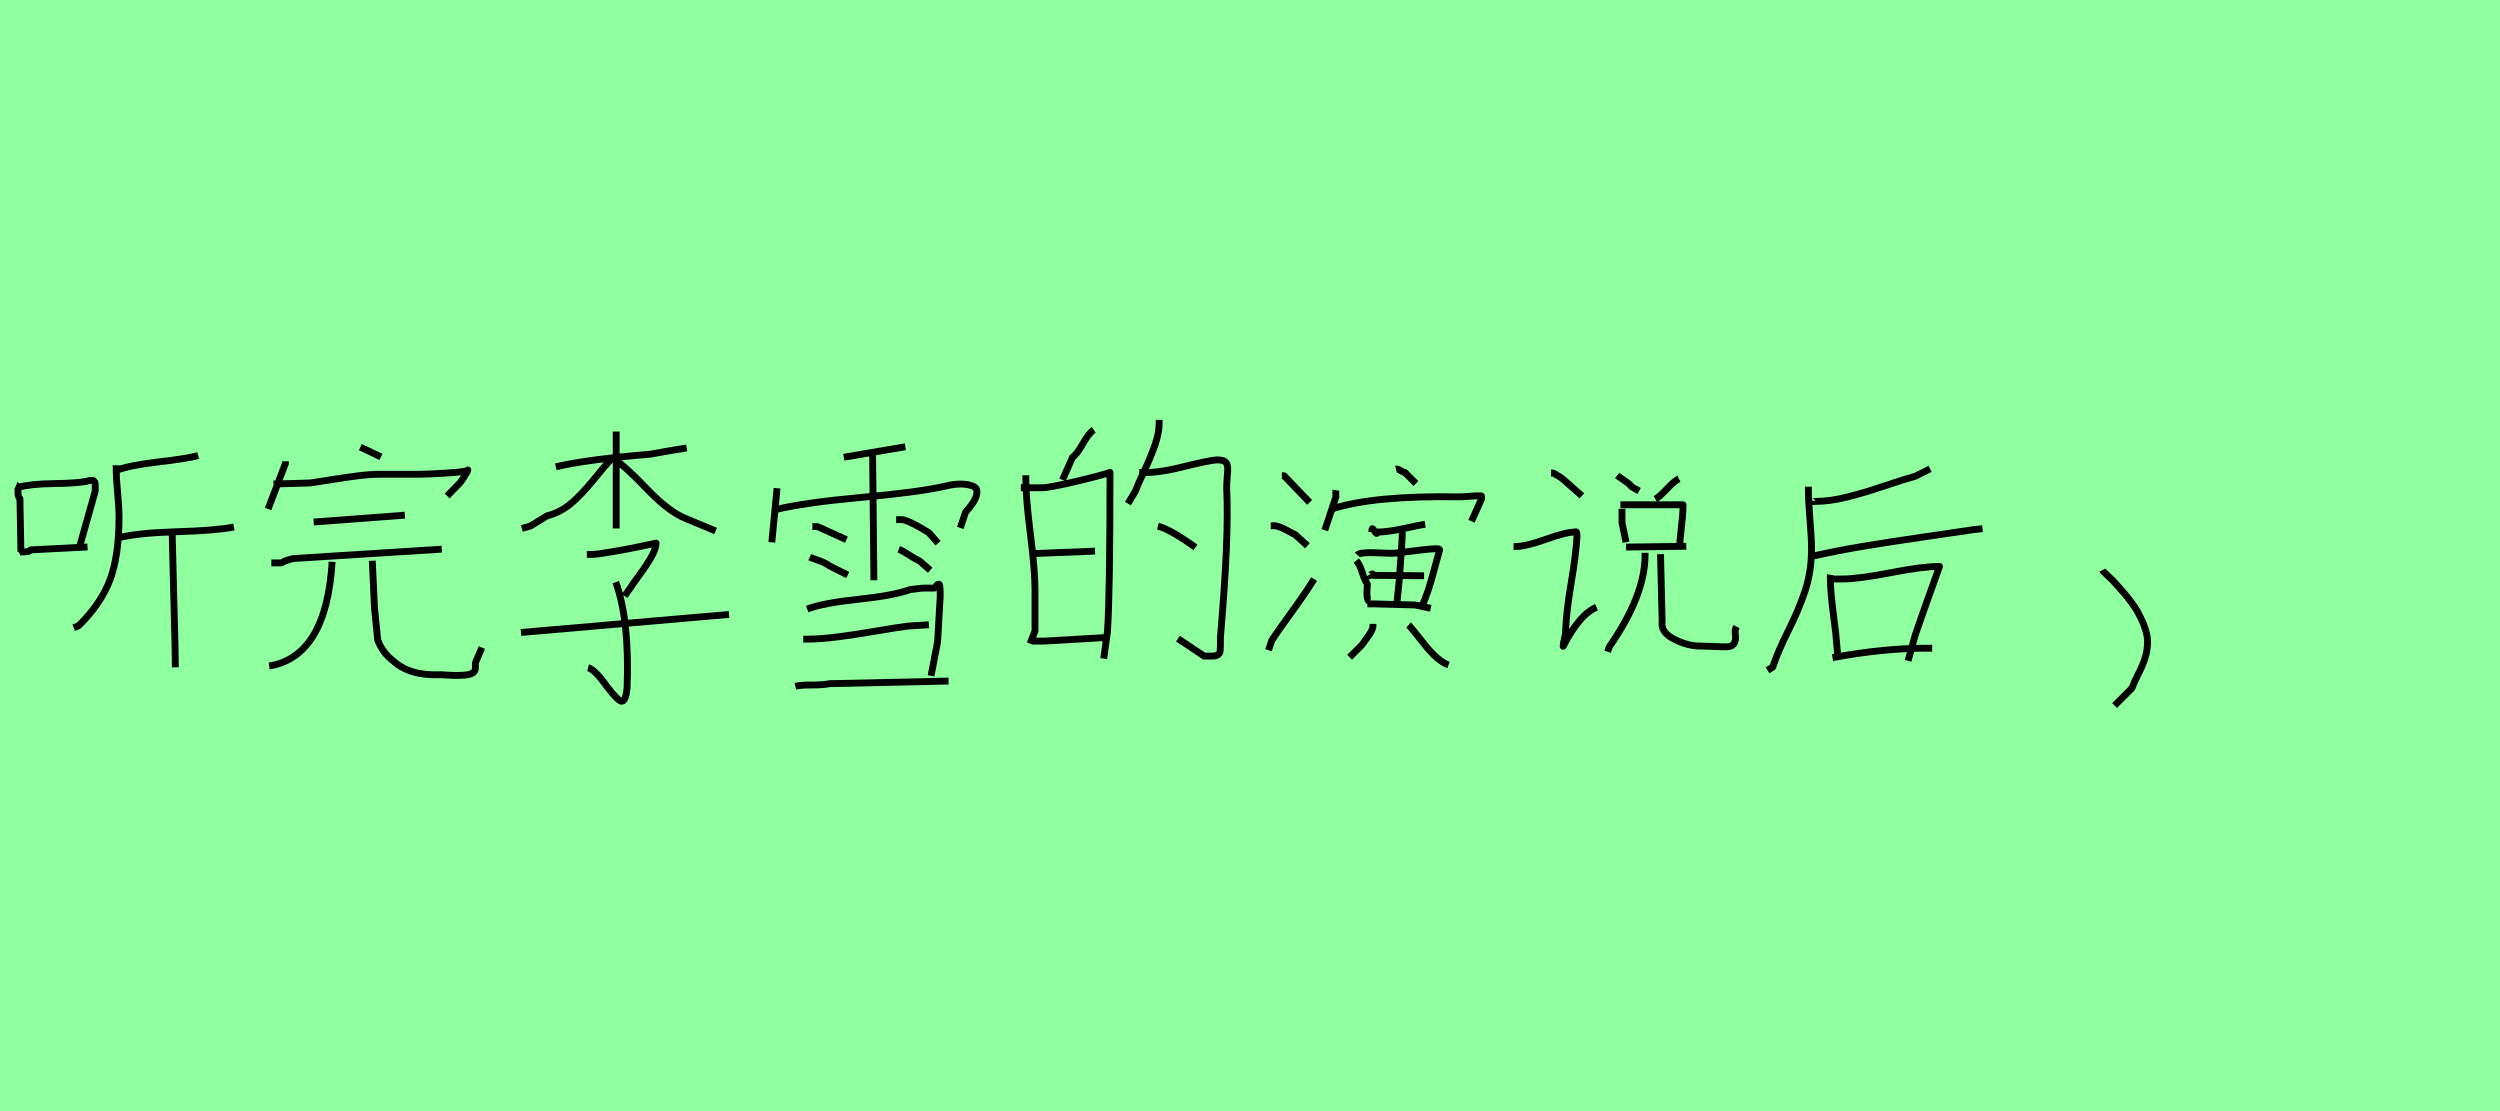 <?xml version="1.0" encoding="utf-8" standalone="no"?>
<!DOCTYPE svg PUBLIC "-//W3C//DTD SVG 1.1//EN"
  "http://www.w3.org/Graphics/SVG/1.1/DTD/svg11.dtd">
<svg xmlns:xlink="http://www.w3.org/1999/xlink" width="364.5pt" height="162pt" viewBox="0 0 364.5 162" xmlns="http://www.w3.org/2000/svg" version="1.1">
 <defs>
  <style type="text/css">*{stroke-linejoin: round; stroke-linecap: butt}</style>
 </defs>
 <g id="figure_1">
  <g id="patch_1">
   <path d="M 0 162 
L 364.5 162 
L 364.5 0 
L 0 0 
z
" style="fill: #8fff9f"/>
  </g>
  <g id="axes_1">
   <g id="patch_2">
    <path d="M 25.097 77.546 
L 25.52 94.199 
L 25.567 97.295 
M 17.357 78.39 
Q 20.219 77.687 25.848 77.522 
Q 31.477 77.358 34.104 76.842 
M 17.076 68.539 
Q 18.952 67.835 23.151 67.343 
Q 27.349 66.85 28.897 66.428 
M 16.935 67.835 
L 16.935 68.398 
Q 16.935 69.524 17.146 71.823 
Q 17.357 74.121 17.357 75.294 
Q 17.357 81.064 16.02 84.582 
Q 14.683 88.101 11.446 91.244 
L 10.743 91.525 
M 2.768 80.595 
Q 3.002 80.454 3.659 80.454 
Q 4.316 80.454 4.457 80.173 
L 12.76 79.751 
M 2.768 71.025 
Q 4.457 70.556 7.811 70.509 
Q 11.165 70.462 12.619 70.181 
Q 13.135 69.993 13.51 70.04 
Q 13.886 70.087 13.886 70.744 
L 13.886 71.588 
L 11.634 79.61 
L 11.493 80.173 
M 2.346 70.744 
Q 2.674 70.884 2.627 71.658 
Q 2.58 72.432 2.908 72.714 
L 3.049 80.454 
" clip-path="url(#p8b46f36f5a)" style="fill: none; stroke: #000000; stroke-linejoin: miter"/>
   </g>
  </g>
  <g id="axes_2">
   <g id="patch_3">
    <path d="M 54.279 81.755 
L 54.596 88.56 
L 55.071 93.308 
Q 55.756 95.154 57.286 96.314 
Q 59.713 98.583 64.249 98.372 
Q 64.46 98.372 65.172 98.424 
Q 65.884 98.477 66.517 98.477 
Q 67.15 98.477 67.81 98.424 
Q 68.469 98.372 68.891 98.134 
Q 69.313 97.897 69.313 97.422 
L 69.313 96.631 
L 70.263 94.415 
M 48.424 81.914 
Q 47.58 95.734 39.246 97.106 
M 39.562 82.072 
L 40.353 82.072 
Q 40.617 82.072 40.881 82.072 
Q 41.145 82.072 41.197 82.019 
Q 41.303 81.808 42.727 81.439 
L 64.407 80.068 
M 45.734 76.111 
L 59.027 75.109 
M 52.539 65.192 
L 55.545 66.616 
M 39.879 70.573 
L 45.259 70.414 
Q 46.367 70.256 48.477 69.913 
Q 50.587 69.57 52.301 69.359 
Q 54.016 69.148 55.545 69.148 
L 61.084 69.148 
Q 62.245 69.148 65.225 68.964 
Q 68.205 68.779 68.205 68.515 
Q 68.205 68.726 67.678 69.518 
Q 67.15 70.309 67.045 70.414 
L 65.199 72.313 
M 41.619 67.249 
L 41.619 67.566 
L 39.087 74.212 
" clip-path="url(#p50cc0ce093)" style="fill: none; stroke: #000000; stroke-linejoin: miter"/>
   </g>
  </g>
  <g id="axes_3">
   <g id="patch_4">
    <path d="M 75.958 92.215 
L 106.292 89.585 
M 89.78 84.876 
Q 91.798 90.441 91.431 100.288 
Q 91.247 102.245 90.636 102.245 
Q 90.146 102.245 88.495 100.104 
Q 86.722 97.597 85.743 97.352 
M 85.56 80.84 
L 86.294 80.84 
Q 86.966 80.84 89.29 80.442 
Q 91.614 80.045 93.632 79.616 
L 95.651 79.188 
Q 95.651 79.983 94.978 81.176 
Q 94.305 82.369 93.266 83.775 
Q 92.226 85.182 91.981 85.61 
L 91.064 86.894 
M 89.29 66.773 
Q 90.942 67.752 94.213 71.177 
Q 97.485 74.602 99.932 75.58 
L 104.335 77.415 
M 89.474 66.957 
L 89.107 66.957 
Q 88.434 67.63 86.538 69.954 
Q 84.642 72.278 83.144 73.501 
Q 81.646 74.724 79.75 75.213 
L 77.365 76.681 
L 76.08 77.048 
M 81.034 68.058 
Q 85.804 66.957 94.794 66.223 
Q 95.712 66.039 97.547 65.734 
Q 99.381 65.428 100.115 65.306 
M 89.841 62.92 
L 89.841 77.048 
" clip-path="url(#p274ffedaa3)" style="fill: none; stroke: #000000; stroke-linejoin: miter"/>
   </g>
  </g>
  <g id="axes_4">
   <g id="patch_5">
    <path d="M 115.966 100.06 
Q 116.729 99.87 118.415 99.87 
Q 120.101 99.87 120.927 99.679 
L 138.294 99.297 
M 117.111 93.19 
L 117.492 93.19 
Q 119.528 93.19 122.041 92.872 
Q 124.553 92.554 127.702 92.013 
Q 130.851 91.473 132.378 91.282 
L 135.431 91.091 
M 117.683 88.801 
Q 120.037 87.91 125.19 87.37 
Q 130.342 86.829 132.759 85.938 
Q 133.014 85.938 133.714 85.843 
Q 134.413 85.748 134.668 85.748 
L 136.195 85.748 
Q 136.322 85.748 136.481 85.461 
Q 136.64 85.175 136.894 85.175 
Q 137.085 85.175 137.085 86.893 
Q 137.085 86.956 136.703 93.572 
L 135.749 98.534 
M 131.042 80.086 
Q 131.551 80.277 132.537 80.913 
Q 133.523 81.549 134.095 81.804 
L 135.622 83.14 
M 130.66 75.76 
L 131.424 75.76 
Q 131.805 75.76 132.6 76.11 
Q 133.396 76.46 134.318 77.001 
Q 135.24 77.542 135.431 77.669 
L 136.767 79.196 
M 118.065 81.231 
Q 118.319 81.358 119.337 81.708 
Q 120.355 82.058 120.927 82.503 
L 123.599 83.839 
M 118.447 76.778 
L 119.21 76.778 
L 123.408 78.687 
M 127.225 66.091 
L 127.416 84.603 
M 123.027 66.664 
L 131.996 65.137 
M 113.103 74.297 
Q 117.238 73.28 125.635 72.516 
Q 134.032 71.753 137.912 70.862 
Q 139.184 70.544 140.234 70.576 
Q 141.284 70.608 141.951 70.926 
Q 142.619 71.244 142.365 72.23 
Q 142.11 73.216 140.775 74.679 
L 140.011 76.969 
M 113.294 71.18 
L 112.531 79.068 
" clip-path="url(#p3939206875)" style="fill: none; stroke: #000000; stroke-linejoin: miter"/>
   </g>
  </g>
  <g id="axes_5">
   <g id="patch_6">
    <path d="M 168.824 76.707 
Q 170.647 77.193 174.292 79.805 
M 166.09 68.87 
Q 168.52 69.052 172.287 68.111 
Q 176.054 67.169 177.39 67.048 
Q 178.058 67.048 178.423 67.2 
Q 178.787 67.352 178.909 67.746 
Q 179.03 68.141 179 68.536 
Q 178.97 68.931 178.909 69.781 
Q 178.848 70.632 178.848 71.24 
Q 179.213 78.165 177.937 92.927 
Q 177.937 93.535 177.937 94.021 
Q 177.937 94.507 177.906 94.871 
Q 177.876 95.236 177.603 95.448 
Q 177.329 95.661 176.661 95.661 
L 175.567 95.661 
L 171.74 93.109 
M 169.006 61.216 
L 169.006 61.763 
Q 169.006 63.099 168.399 64.861 
Q 167.792 66.623 166.82 68.688 
Q 165.847 70.754 165.544 71.604 
L 164.45 73.427 
M 150.538 93.474 
L 152.179 93.474 
L 161.656 92.927 
M 150.538 80.716 
L 159.651 80.352 
M 148.838 71.118 
L 151.936 71.118 
Q 152.726 71.118 155.216 70.571 
Q 157.707 70.025 159.773 69.478 
Q 161.838 68.931 161.838 68.87 
Q 161.838 86.549 161.474 92.016 
L 160.927 96.025 
M 149.566 69.296 
L 149.566 69.842 
Q 149.566 72.637 150.235 77.892 
Q 150.903 83.147 150.903 86.002 
L 150.903 92.016 
L 150.174 93.838 
M 159.469 62.674 
Q 158.74 63.16 157.889 64.678 
Q 157.039 66.197 156.37 66.683 
L 154.912 69.964 
" clip-path="url(#pb3729a98b5)" style="fill: none; stroke: #000000; stroke-linejoin: miter"/>
   </g>
  </g>
  <g id="axes_6">
   <g id="patch_7">
    <path d="M 199.422 83.943 
Q 199.53 84.105 199.908 83.781 
Q 200.178 83.511 200.232 83.889 
L 207.63 83.943 
M 204.444 77.139 
Q 204.444 77.301 204.444 77.652 
Q 204.444 78.003 204.444 78.165 
Q 204.444 78.759 204.012 84.591 
L 203.634 88.209 
M 205.362 91.125 
Q 205.686 91.395 207.63 93.879 
Q 209.574 96.363 211.194 96.957 
M 200.178 90.963 
L 200.178 91.287 
Q 200.178 91.611 199.854 92.178 
Q 199.53 92.745 199.071 93.339 
Q 198.612 93.933 198.558 94.041 
L 196.776 95.823 
M 199.368 88.047 
L 200.34 88.047 
Q 200.394 88.047 206.334 88.209 
L 208.602 88.695 
M 197.91 80.919 
Q 198.288 80.487 200.61 80.595 
Q 202.932 80.703 203.418 80.649 
Q 208.44 80.001 209.412 80.001 
Q 209.898 80.001 209.898 80.163 
Q 209.682 80.919 209.169 82.836 
Q 208.656 84.753 208.224 86.076 
Q 207.792 87.399 207.306 88.371 
M 197.748 81.729 
Q 198.288 82.377 198.612 83.457 
Q 198.936 84.537 199.368 85.185 
Q 199.368 85.293 199.314 85.941 
Q 199.26 86.589 199.341 87.102 
Q 199.422 87.615 199.692 87.723 
M 200.016 77.571 
Q 200.016 77.139 200.07 77.085 
Q 200.124 77.031 200.394 77.409 
Q 200.772 78.057 200.826 77.571 
Q 201.798 77.571 202.959 77.382 
Q 204.12 77.193 205.578 76.869 
Q 207.036 76.545 207.792 76.437 
M 203.526 68.391 
Q 203.742 68.337 204.147 68.58 
Q 204.552 68.823 204.822 68.877 
L 206.442 70.497 
M 194.13 74.223 
Q 200.232 72.225 212.76 72.441 
Q 213.246 72.441 214.272 72.36 
Q 215.298 72.279 215.838 72.279 
L 215.892 72.279 
L 216 72.333 
L 216 72.765 
L 214.542 76.005 
M 194.778 71.469 
Q 194.724 71.793 194.778 72.441 
L 193.158 77.301 
M 191.592 84.429 
Q 190.512 86.211 188.271 89.316 
Q 186.03 92.421 185.436 93.339 
L 184.95 94.797 
M 185.274 76.653 
L 185.76 76.653 
Q 186.138 76.653 186.678 76.869 
Q 187.218 77.085 187.893 77.463 
Q 188.568 77.841 188.838 77.949 
L 190.62 79.569 
M 186.894 69.363 
L 187.218 69.363 
L 190.944 73.251 
" clip-path="url(#p147152bf5d)" style="fill: none; stroke: #000000; stroke-linejoin: miter"/>
   </g>
  </g>
  <g id="axes_7">
   <g id="patch_8">
    <path d="M 226.132 68.972 
L 226.488 68.972 
Q 226.488 68.972 227.674 69.684 
L 230.639 72.293 
M 244.792 69.802 
Q 244.081 70.158 243.033 71.285 
Q 241.985 72.412 241.353 72.767 
M 235.779 69.328 
Q 235.976 69.486 236.787 70.02 
Q 237.597 70.553 237.913 70.988 
L 238.981 71.581 
M 242.104 80.793 
L 242.341 90.637 
Q 242.104 92.178 244.081 93.186 
Q 246.057 94.195 247.836 94.195 
Q 248.034 94.195 249.714 94.254 
Q 251.394 94.313 251.632 94.313 
Q 252.58 94.313 252.857 93.76 
Q 253.134 93.206 253.015 92.554 
Q 252.897 91.902 253.173 91.348 
M 239.85 80.595 
L 239.85 80.951 
Q 239.85 86.802 234.632 94.313 
L 234.395 95.025 
M 237.083 79.765 
L 245.86 79.646 
M 236.253 73.598 
L 238.506 73.598 
L 245.385 73.598 
Q 245.385 74.388 245.306 75.317 
Q 245.227 76.246 245.089 77.413 
Q 244.95 78.579 244.911 79.172 
M 236.49 74.191 
L 236.49 74.665 
L 236.49 76.207 
L 237.083 79.053 
M 220.677 79.686 
L 220.914 79.686 
Q 222.456 79.686 225.421 78.618 
Q 228.386 77.551 229.809 77.551 
Q 229.928 77.551 229.928 78.144 
Q 229.809 80.635 229.078 84.983 
Q 228.346 89.332 228.267 91.981 
Q 228.267 92.416 228.089 93.127 
Q 227.911 93.839 227.911 94.234 
Q 230.283 89.569 232.774 88.541 
" clip-path="url(#pf9465dcf81)" style="fill: none; stroke: #000000; stroke-linejoin: miter"/>
   </g>
  </g>
  <g id="axes_8">
   <g id="patch_9">
    <path d="M 267.181 95.889 
Q 275.083 94.41 281.71 94.512 
M 266.875 84.418 
Q 266.875 84.418 268.557 84.418 
Q 270.953 84.418 275.644 83.501 
Q 280.334 82.583 282.781 82.583 
Q 279.875 90.689 279.263 92.524 
L 278.193 96.348 
M 266.875 83.807 
Q 266.824 84.113 266.875 84.418 
Q 266.875 85.54 267.003 86.865 
Q 267.13 88.191 267.334 89.797 
Q 267.538 91.403 267.64 92.218 
L 267.946 95.583 
M 264.428 81.054 
Q 267.844 80.289 271.642 79.652 
Q 275.44 79.015 280.385 78.301 
Q 285.33 77.587 287.675 77.23 
L 289.051 77.077 
M 263.663 70.96 
L 263.663 71.572 
Q 263.663 72.948 263.893 75.752 
Q 264.122 78.556 264.122 79.983 
Q 264.122 83.246 263.23 85.999 
Q 262.338 88.752 260.758 91.912 
Q 259.177 95.073 258.464 97.265 
L 257.699 97.724 
M 264.122 72.948 
Q 264.071 73.101 264.148 73.127 
Q 264.224 73.152 264.428 73.127 
Q 264.632 73.101 264.734 73.101 
Q 266.773 73.101 269.246 72.489 
Q 271.718 71.878 274.726 70.858 
Q 277.734 69.838 279.263 69.431 
L 281.404 68.36 
" clip-path="url(#p26b8f071ac)" style="fill: none; stroke: #000000; stroke-linejoin: miter"/>
   </g>
  </g>
  <g id="axes_9">
   <g id="patch_10">
    <path d="M 306.535 83.126 
Q 306.62 83.294 307.21 83.843 
Q 307.801 84.391 308.054 84.644 
Q 308.307 84.897 308.855 85.53 
Q 309.403 86.162 309.741 86.542 
Q 310.078 86.921 310.584 87.596 
Q 311.09 88.271 311.386 88.735 
Q 311.681 89.199 312.018 89.874 
Q 312.356 90.549 312.566 91.097 
Q 312.777 91.645 312.946 92.278 
Q 313.115 92.91 313.115 93.501 
Q 313.115 94.766 312.777 95.863 
Q 312.44 96.959 311.807 98.182 
Q 311.175 99.405 310.837 100.333 
L 308.307 102.864 
" clip-path="url(#p5072f3b3c6)" style="fill: none; stroke: #000000; stroke-linejoin: miter"/>
   </g>
  </g>
 </g>
 <defs>
  <clipPath id="p8b46f36f5a">
   <rect x="0" y="46.584" width="36.45" height="68.021"/>
  </clipPath>
  <clipPath id="p50cc0ce093">
   <rect x="36.45" y="42.352" width="36.45" height="76.487"/>
  </clipPath>
  <clipPath id="p274ffedaa3">
   <rect x="72.9" y="36.256" width="36.45" height="88.679"/>
  </clipPath>
  <clipPath id="p3939206875">
   <rect x="109.35" y="34.476" width="36.45" height="92.238"/>
  </clipPath>
  <clipPath id="pb3729a98b5">
   <rect x="145.8" y="36.551" width="36.45" height="88.088"/>
  </clipPath>
  <clipPath id="p147152bf5d">
   <rect x="182.25" y="41.445" width="36.45" height="78.3"/>
  </clipPath>
  <clipPath id="pf9465dcf81">
   <rect x="218.7" y="51.933" width="36.45" height="57.324"/>
  </clipPath>
  <clipPath id="p26b8f071ac">
   <rect x="255.15" y="43.635" width="36.45" height="73.92"/>
  </clipPath>
  <clipPath id="p5072f3b3c6">
   <rect x="302.318" y="19.44" width="15.015" height="122.31"/>
  </clipPath>
 </defs>
</svg>
